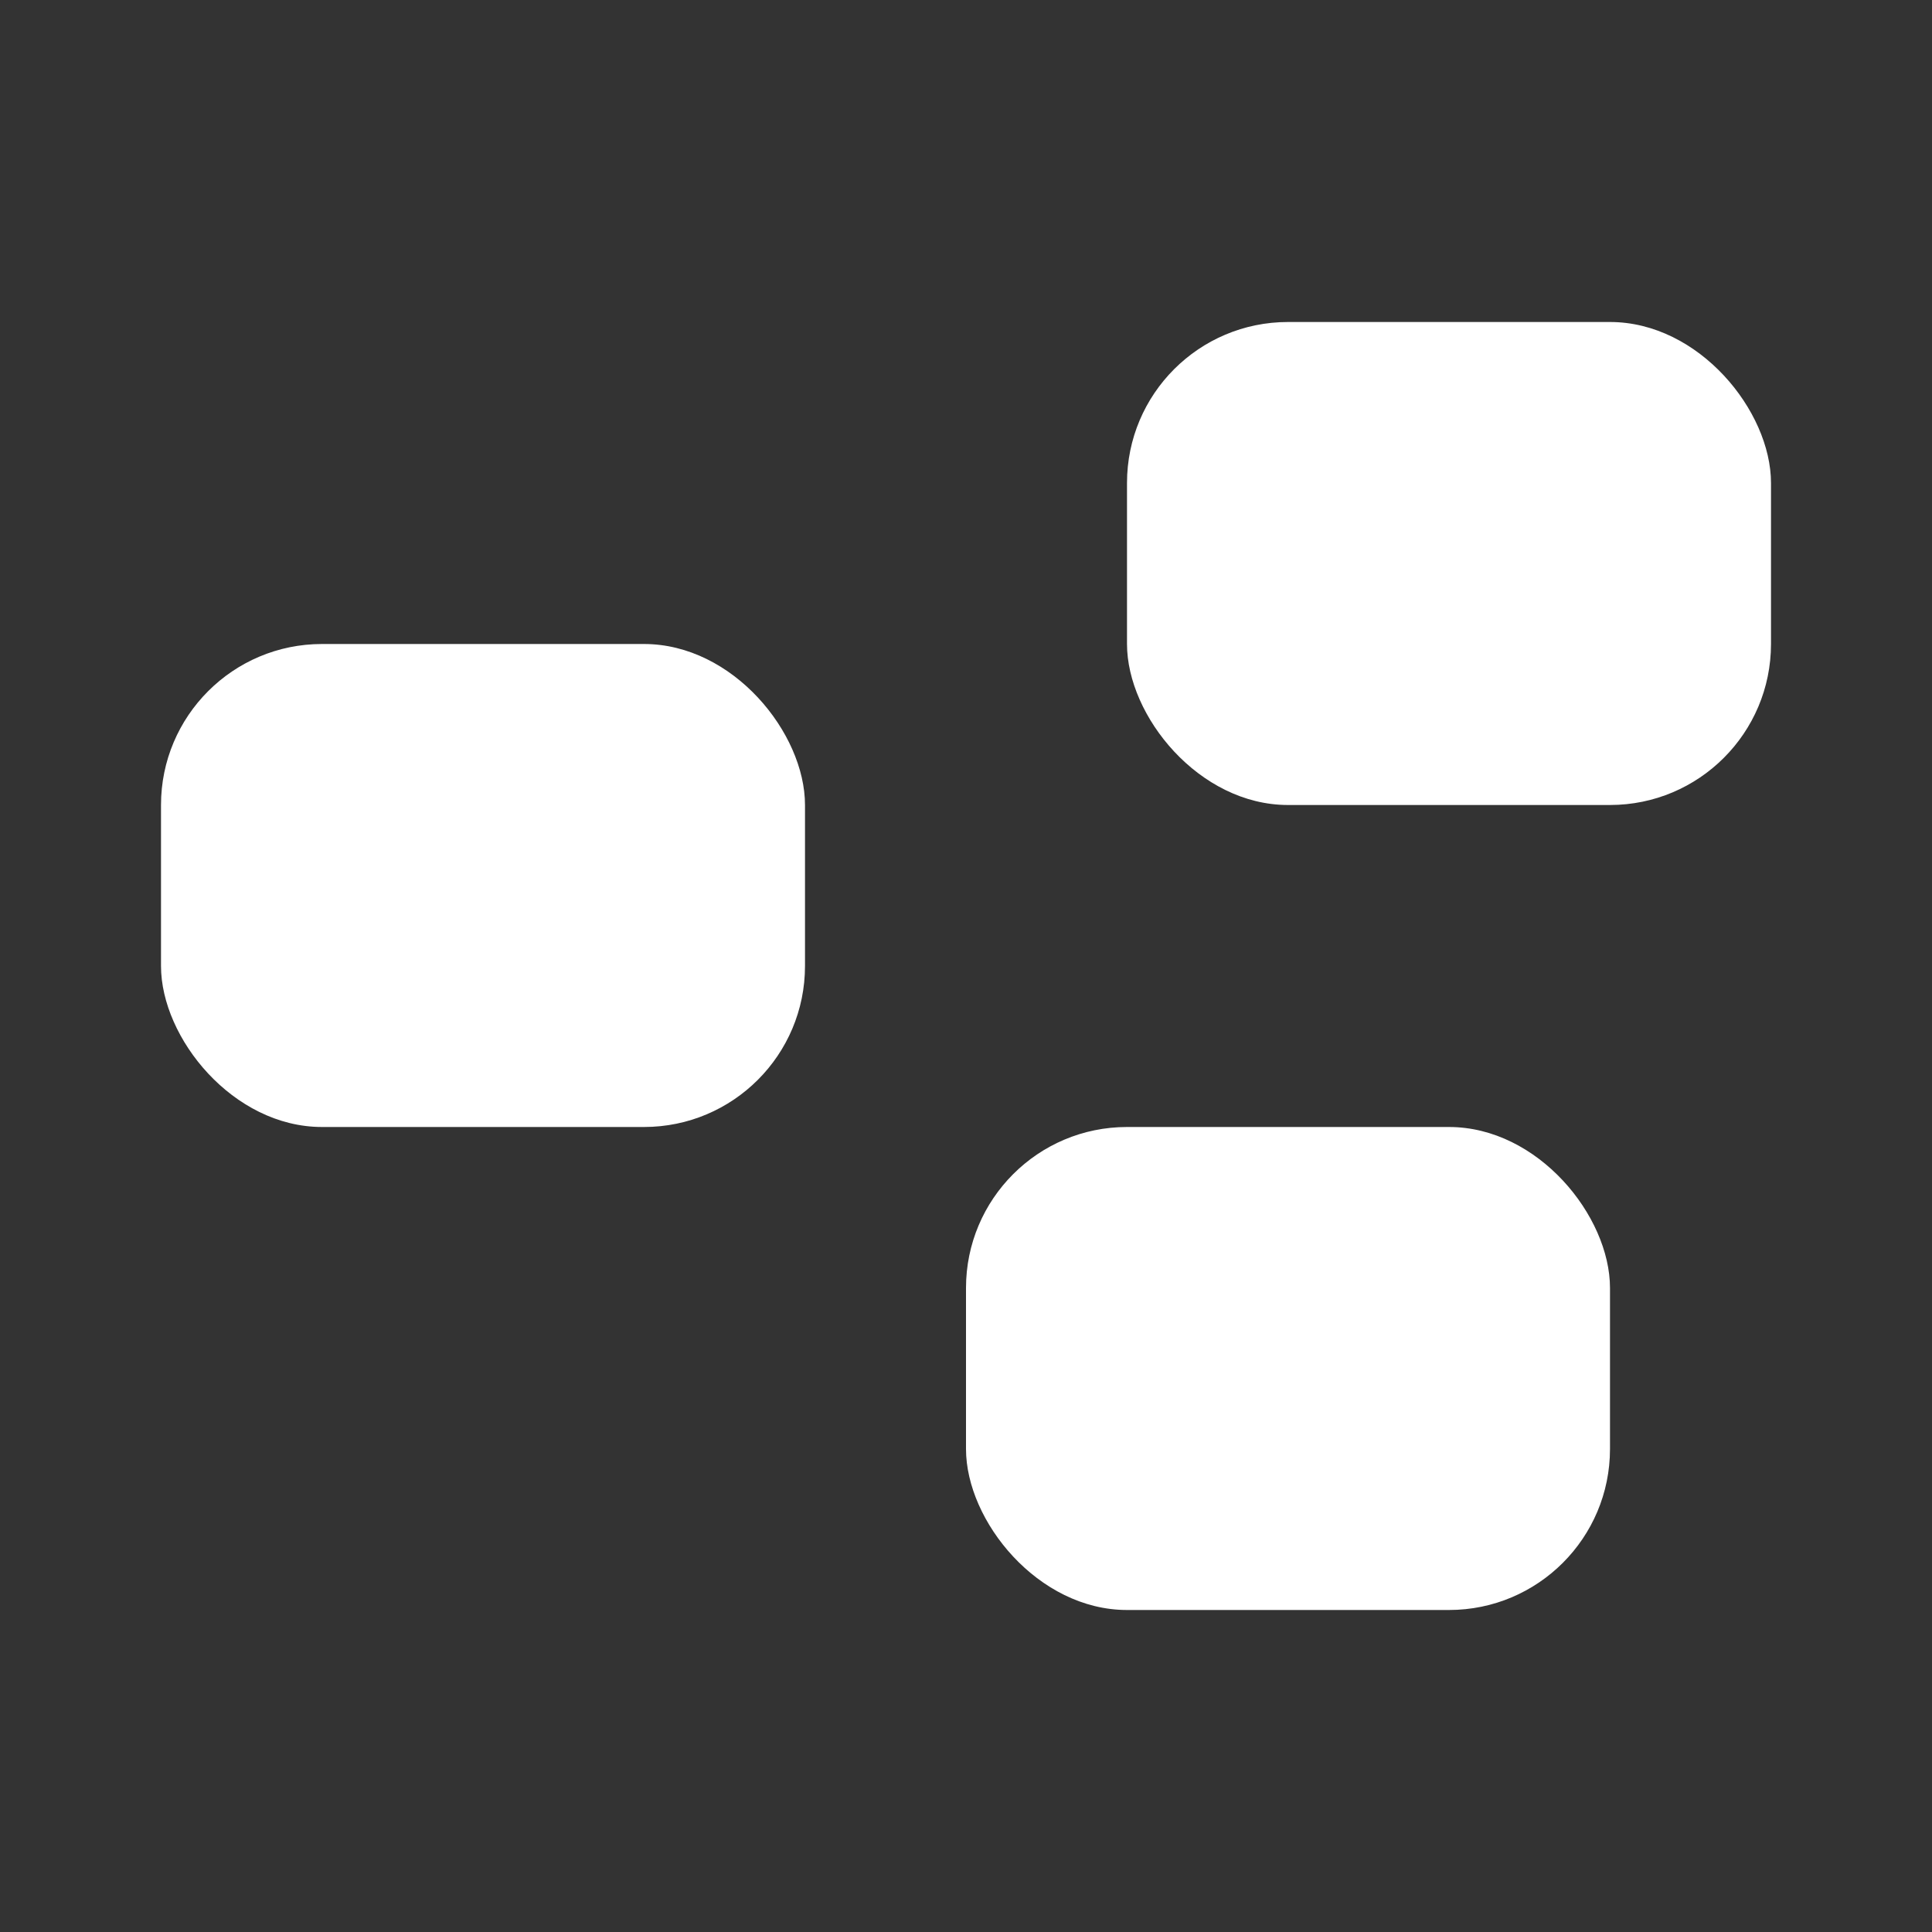 <svg
  aria-hidden="true"
  aria-label="Chatblocks Logo"
  height="24"
  viewBox="0 0 24 24"
  width="24"
  xmlns="http://www.w3.org/2000/svg"
>
  <rect x="0" y="0" width="24" height="24" fill="#333333" stroke="none"/>
  <rect fill="white" height="6" rx="2" width="8" x="2" y="8" />
  <rect fill="white" height="6" rx="2" width="8" x="14" y="4" />
  <rect fill="white" height="6" rx="2" width="8" x="12" y="14" />
</svg>
